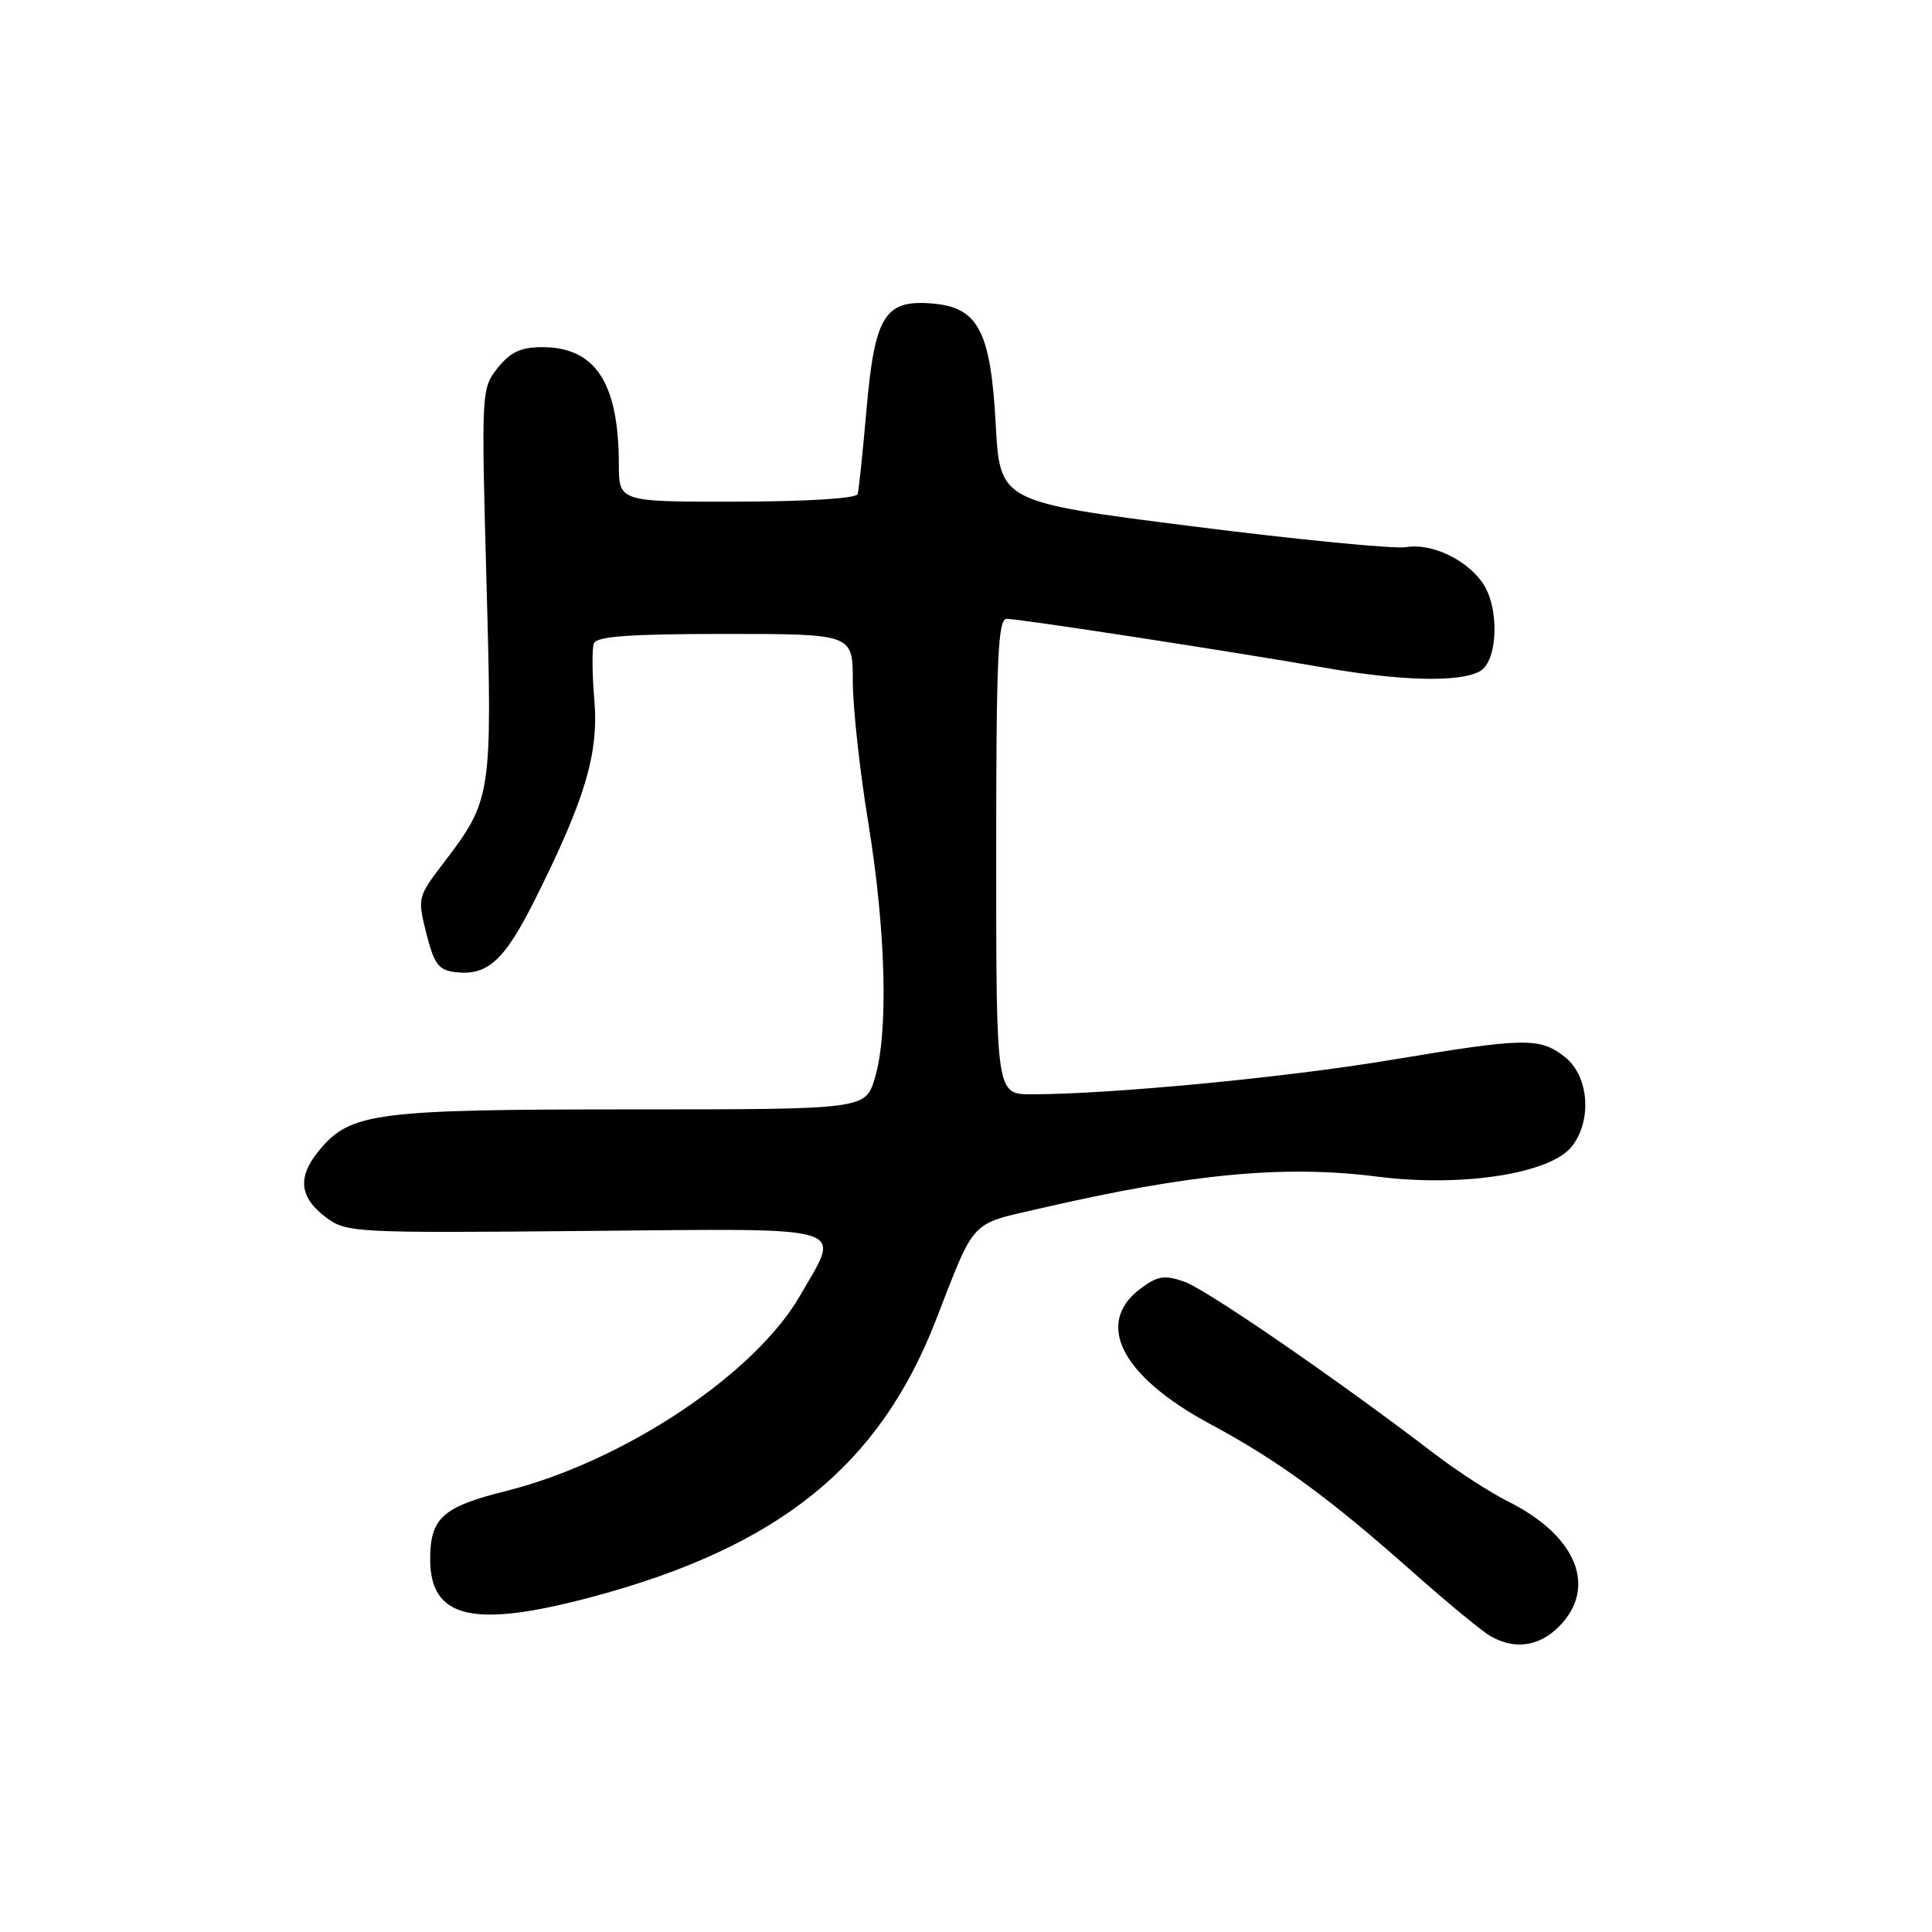 <?xml version="1.0" encoding="UTF-8" standalone="no"?>
<!DOCTYPE svg PUBLIC "-//W3C//DTD SVG 1.1//EN" "http://www.w3.org/Graphics/SVG/1.1/DTD/svg11.dtd" >
<svg xmlns="http://www.w3.org/2000/svg" xmlns:xlink="http://www.w3.org/1999/xlink" version="1.1" viewBox="0 0 256 256">
 <g >
 <path fill="currentColor"
d=" M 206.55 215.55 C 211.71 210.38 208.95 203.52 199.88 198.98 C 197.47 197.78 193.03 194.90 190.00 192.58 C 177.28 182.84 159.82 170.83 156.93 169.83 C 154.31 168.91 153.40 169.06 151.16 170.72 C 144.97 175.32 148.56 182.35 160.37 188.70 C 169.41 193.56 176.09 198.44 187.40 208.48 C 191.86 212.43 196.40 216.17 197.50 216.80 C 200.70 218.63 203.91 218.18 206.55 215.55 Z  M 78.57 211.57 C 103.17 204.97 116.49 194.25 123.98 175.00 C 129.31 161.31 128.38 162.31 137.92 160.10 C 157.79 155.51 170.18 154.34 182.51 155.91 C 193.68 157.33 205.34 155.54 208.23 151.96 C 211.00 148.55 210.56 142.59 207.37 140.07 C 204.02 137.44 202.15 137.47 184.24 140.46 C 170.33 142.78 147.09 145.00 136.69 145.00 C 132.00 145.00 132.00 145.00 132.00 113.50 C 132.00 87.23 132.23 82.00 133.39 82.00 C 135.09 82.00 163.09 86.30 175.38 88.45 C 185.67 90.25 193.31 90.44 196.07 88.96 C 198.50 87.66 198.73 80.49 196.44 77.22 C 194.24 74.08 189.64 71.94 186.32 72.50 C 184.77 72.76 172.03 71.52 158.00 69.74 C 132.50 66.50 132.50 66.50 131.94 56.24 C 131.26 43.75 129.61 40.67 123.35 40.20 C 117.22 39.74 115.90 41.91 114.82 54.23 C 114.33 59.88 113.80 64.94 113.64 65.47 C 113.47 66.05 106.93 66.45 97.68 66.47 C 82.01 66.50 82.01 66.50 82.00 61.50 C 81.98 50.71 78.89 46.00 71.85 46.00 C 69.01 46.00 67.64 46.64 65.95 48.75 C 63.79 51.47 63.77 51.75 64.46 77.09 C 65.24 105.52 65.17 105.97 58.70 114.44 C 55.35 118.83 55.31 119.00 56.50 123.71 C 57.52 127.74 58.12 128.55 60.30 128.81 C 64.60 129.33 66.83 127.30 70.88 119.21 C 77.54 105.91 79.36 99.80 78.75 92.73 C 78.46 89.30 78.43 85.94 78.69 85.25 C 79.05 84.32 83.47 84.00 96.08 84.00 C 113.00 84.00 113.00 84.00 113.00 90.25 C 113.00 93.69 113.92 102.12 115.05 109.00 C 117.39 123.34 117.74 136.78 115.93 142.83 C 114.68 147.00 114.68 147.00 83.71 147.00 C 49.85 147.00 46.50 147.43 42.39 152.31 C 39.35 155.92 39.61 158.64 43.25 161.35 C 45.91 163.33 47.09 163.39 77.50 163.11 C 113.47 162.79 111.46 162.19 106.02 171.66 C 100.04 182.09 82.57 193.69 67.00 197.58 C 58.64 199.67 57.00 201.15 57.00 206.60 C 57.00 214.49 62.72 215.81 78.57 211.57 Z "/>
</g>
</svg>